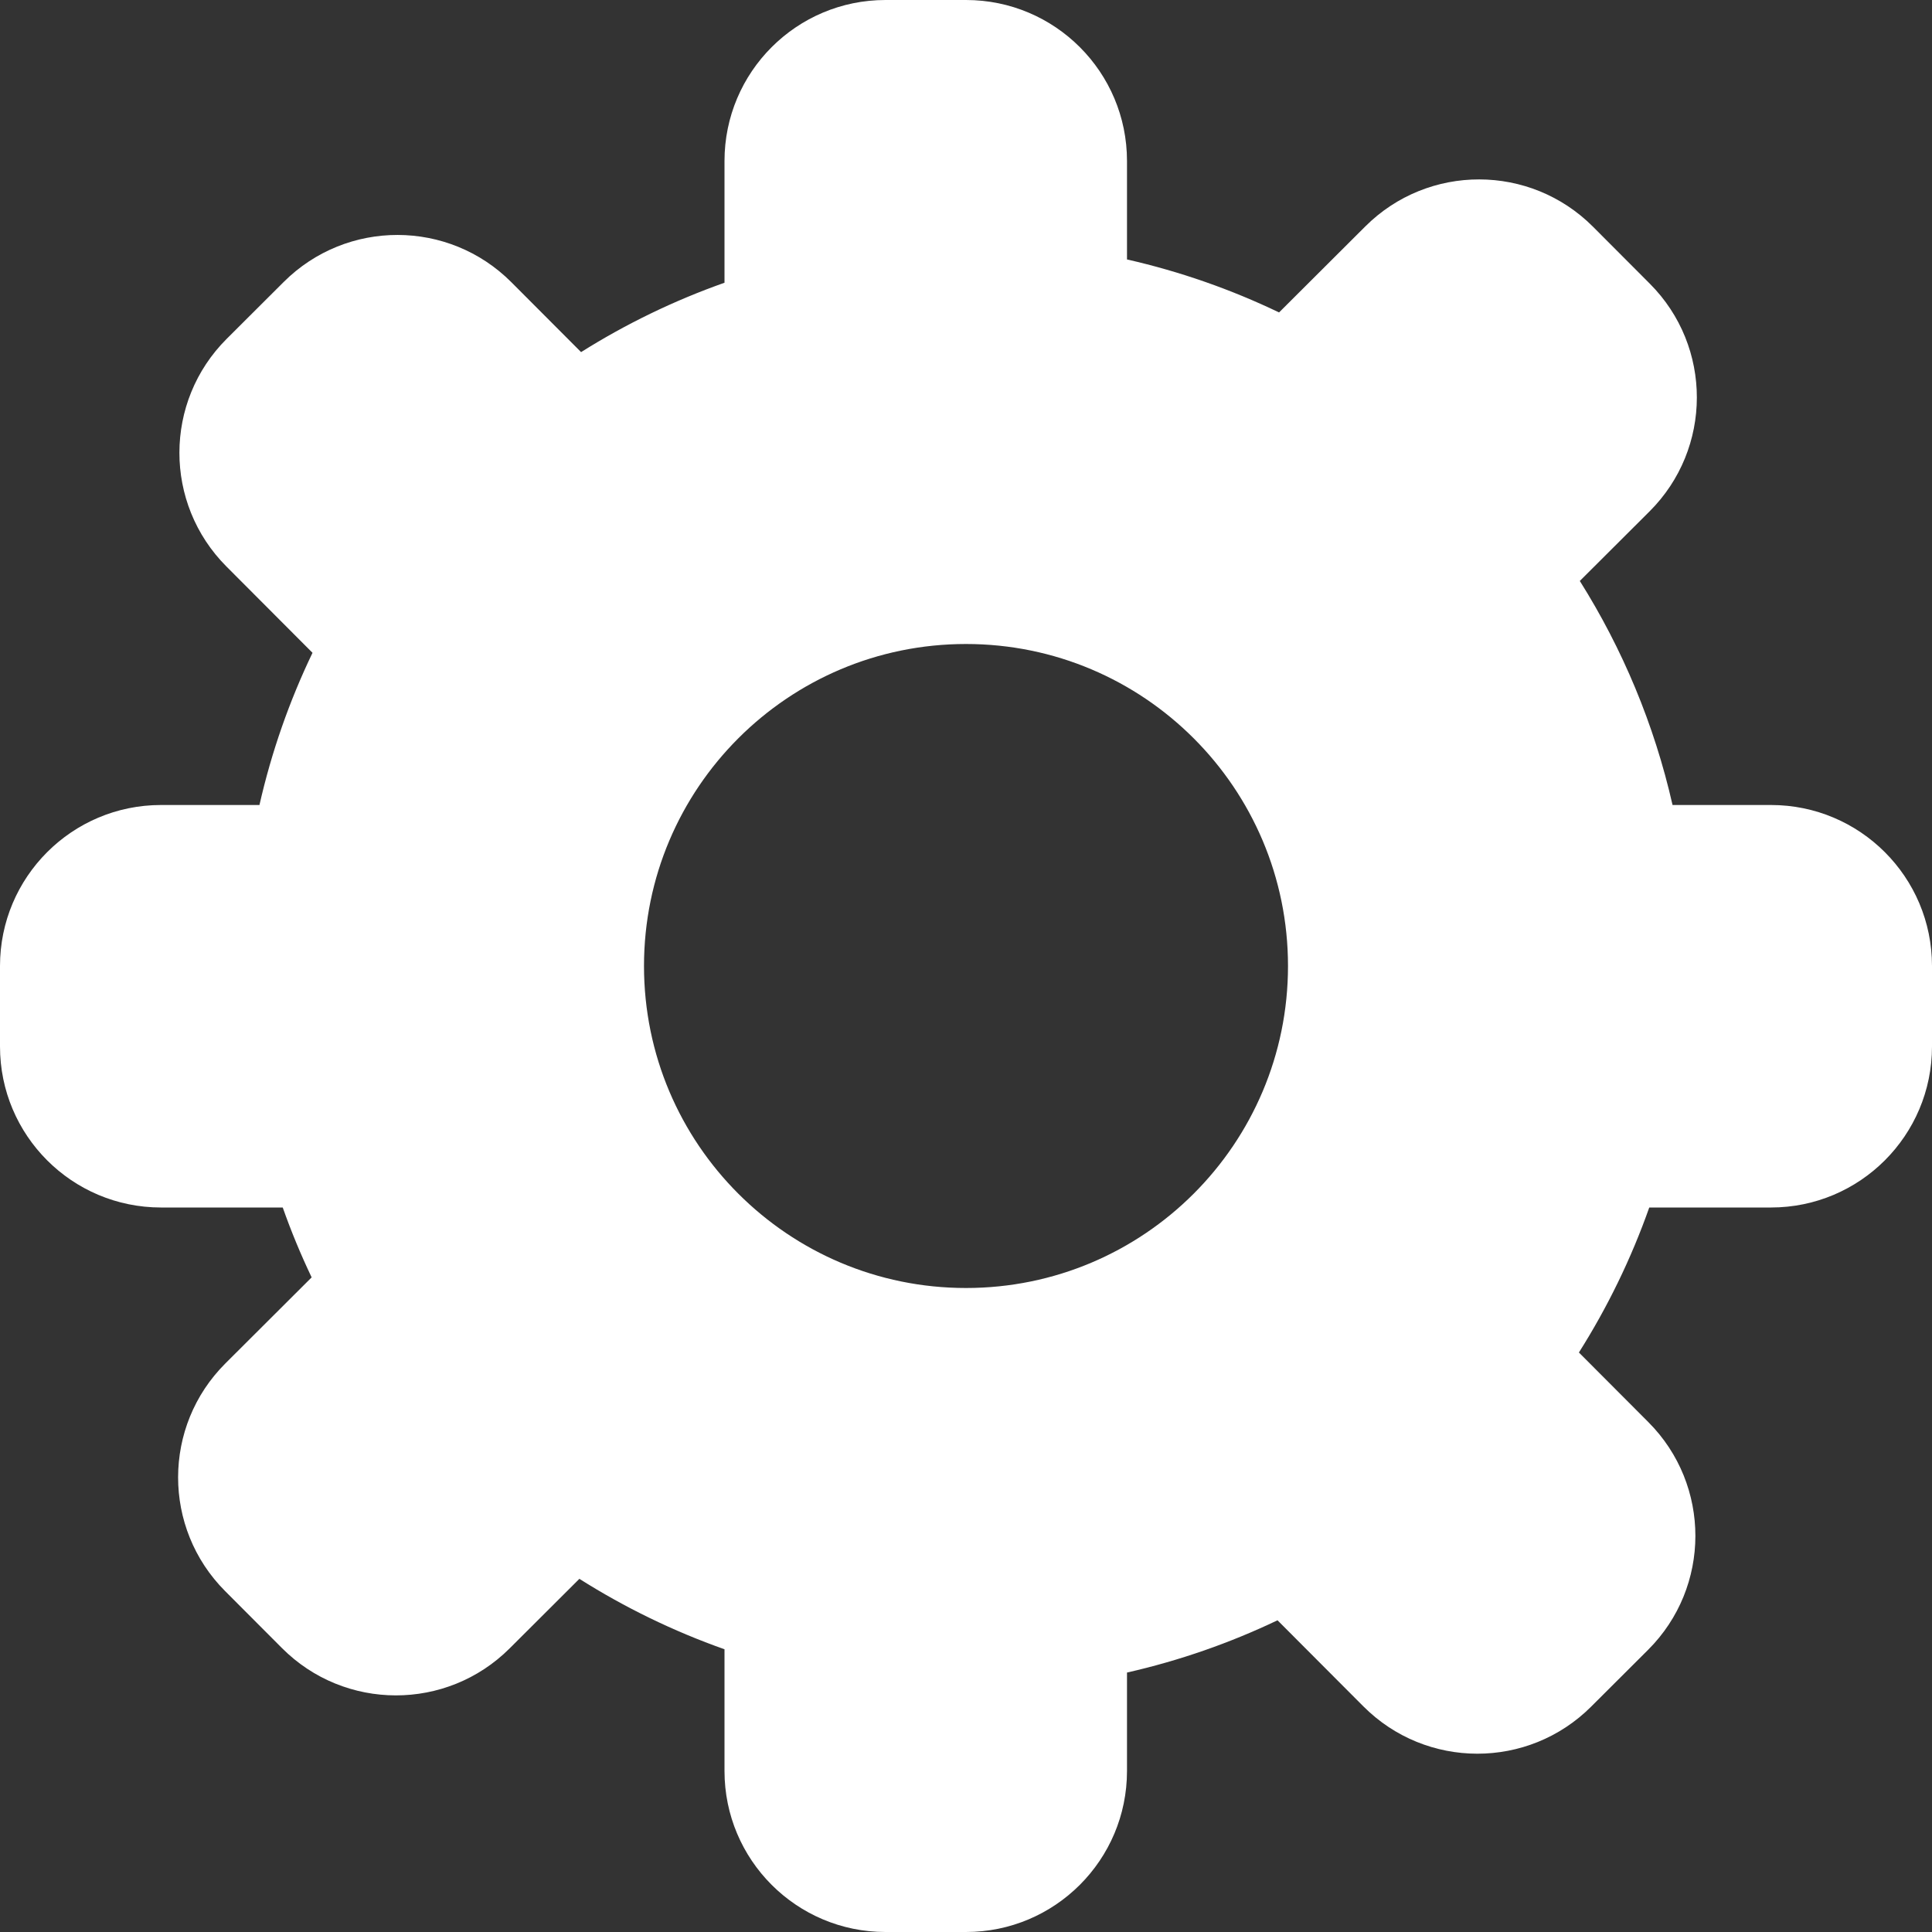 <svg width="120" height="120" viewBox="0 0 120 120" fill="none" xmlns="http://www.w3.org/2000/svg">
<rect x="0" y="0" width="120" height="120" fill="#333333" stroke="none"/>
<path fill-rule="evenodd" clip-rule="evenodd" d="M55 0C49.477 0 45 4.477 45 10V17.561C41.855 18.672 38.871 20.123 36.092 21.87L31.764 17.531C27.864 13.621 21.532 13.613 17.622 17.513L14.082 21.044C10.171 24.944 10.163 31.276 14.064 35.186L19.411 40.547C17.978 43.53 16.865 46.696 16.115 50H10C4.477 50 0 54.477 0 60V65C0 70.523 4.477 75 10 75H17.561C18.085 76.484 18.685 77.932 19.357 79.34L14 84.683C10.09 88.583 10.082 94.915 13.982 98.825L17.513 102.365C21.413 106.276 27.745 106.284 31.655 102.384L35.986 98.064C38.795 99.84 41.816 101.314 45 102.439V110C45 115.523 49.477 120 55 120H60C65.523 120 70 115.523 70 110V103.885C73.266 103.144 76.396 102.048 79.349 100.639L84.683 105.987C88.584 109.898 94.915 109.906 98.825 106.006L102.365 102.475C106.276 98.574 106.284 92.243 102.384 88.332L98.069 84.006C99.843 81.199 101.315 78.181 102.439 75H110C115.523 75 120 70.523 120 65V60C120 54.477 115.523 50 110 50H103.885C102.749 44.993 100.778 40.303 98.125 36.084L102.456 31.764C106.367 27.864 106.375 21.532 102.475 17.622L98.944 14.082C95.043 10.171 88.712 10.163 84.802 14.063L79.445 19.406C76.464 17.976 73.301 16.864 70 16.115V10C70 4.477 65.523 0 60 0H55ZM60 80C71.046 80 80 71.046 80 60C80 48.954 71.046 40 60 40C48.954 40 40 48.954 40 60C40 71.046 48.954 80 60 80Z" fill="white"/>
</svg>
